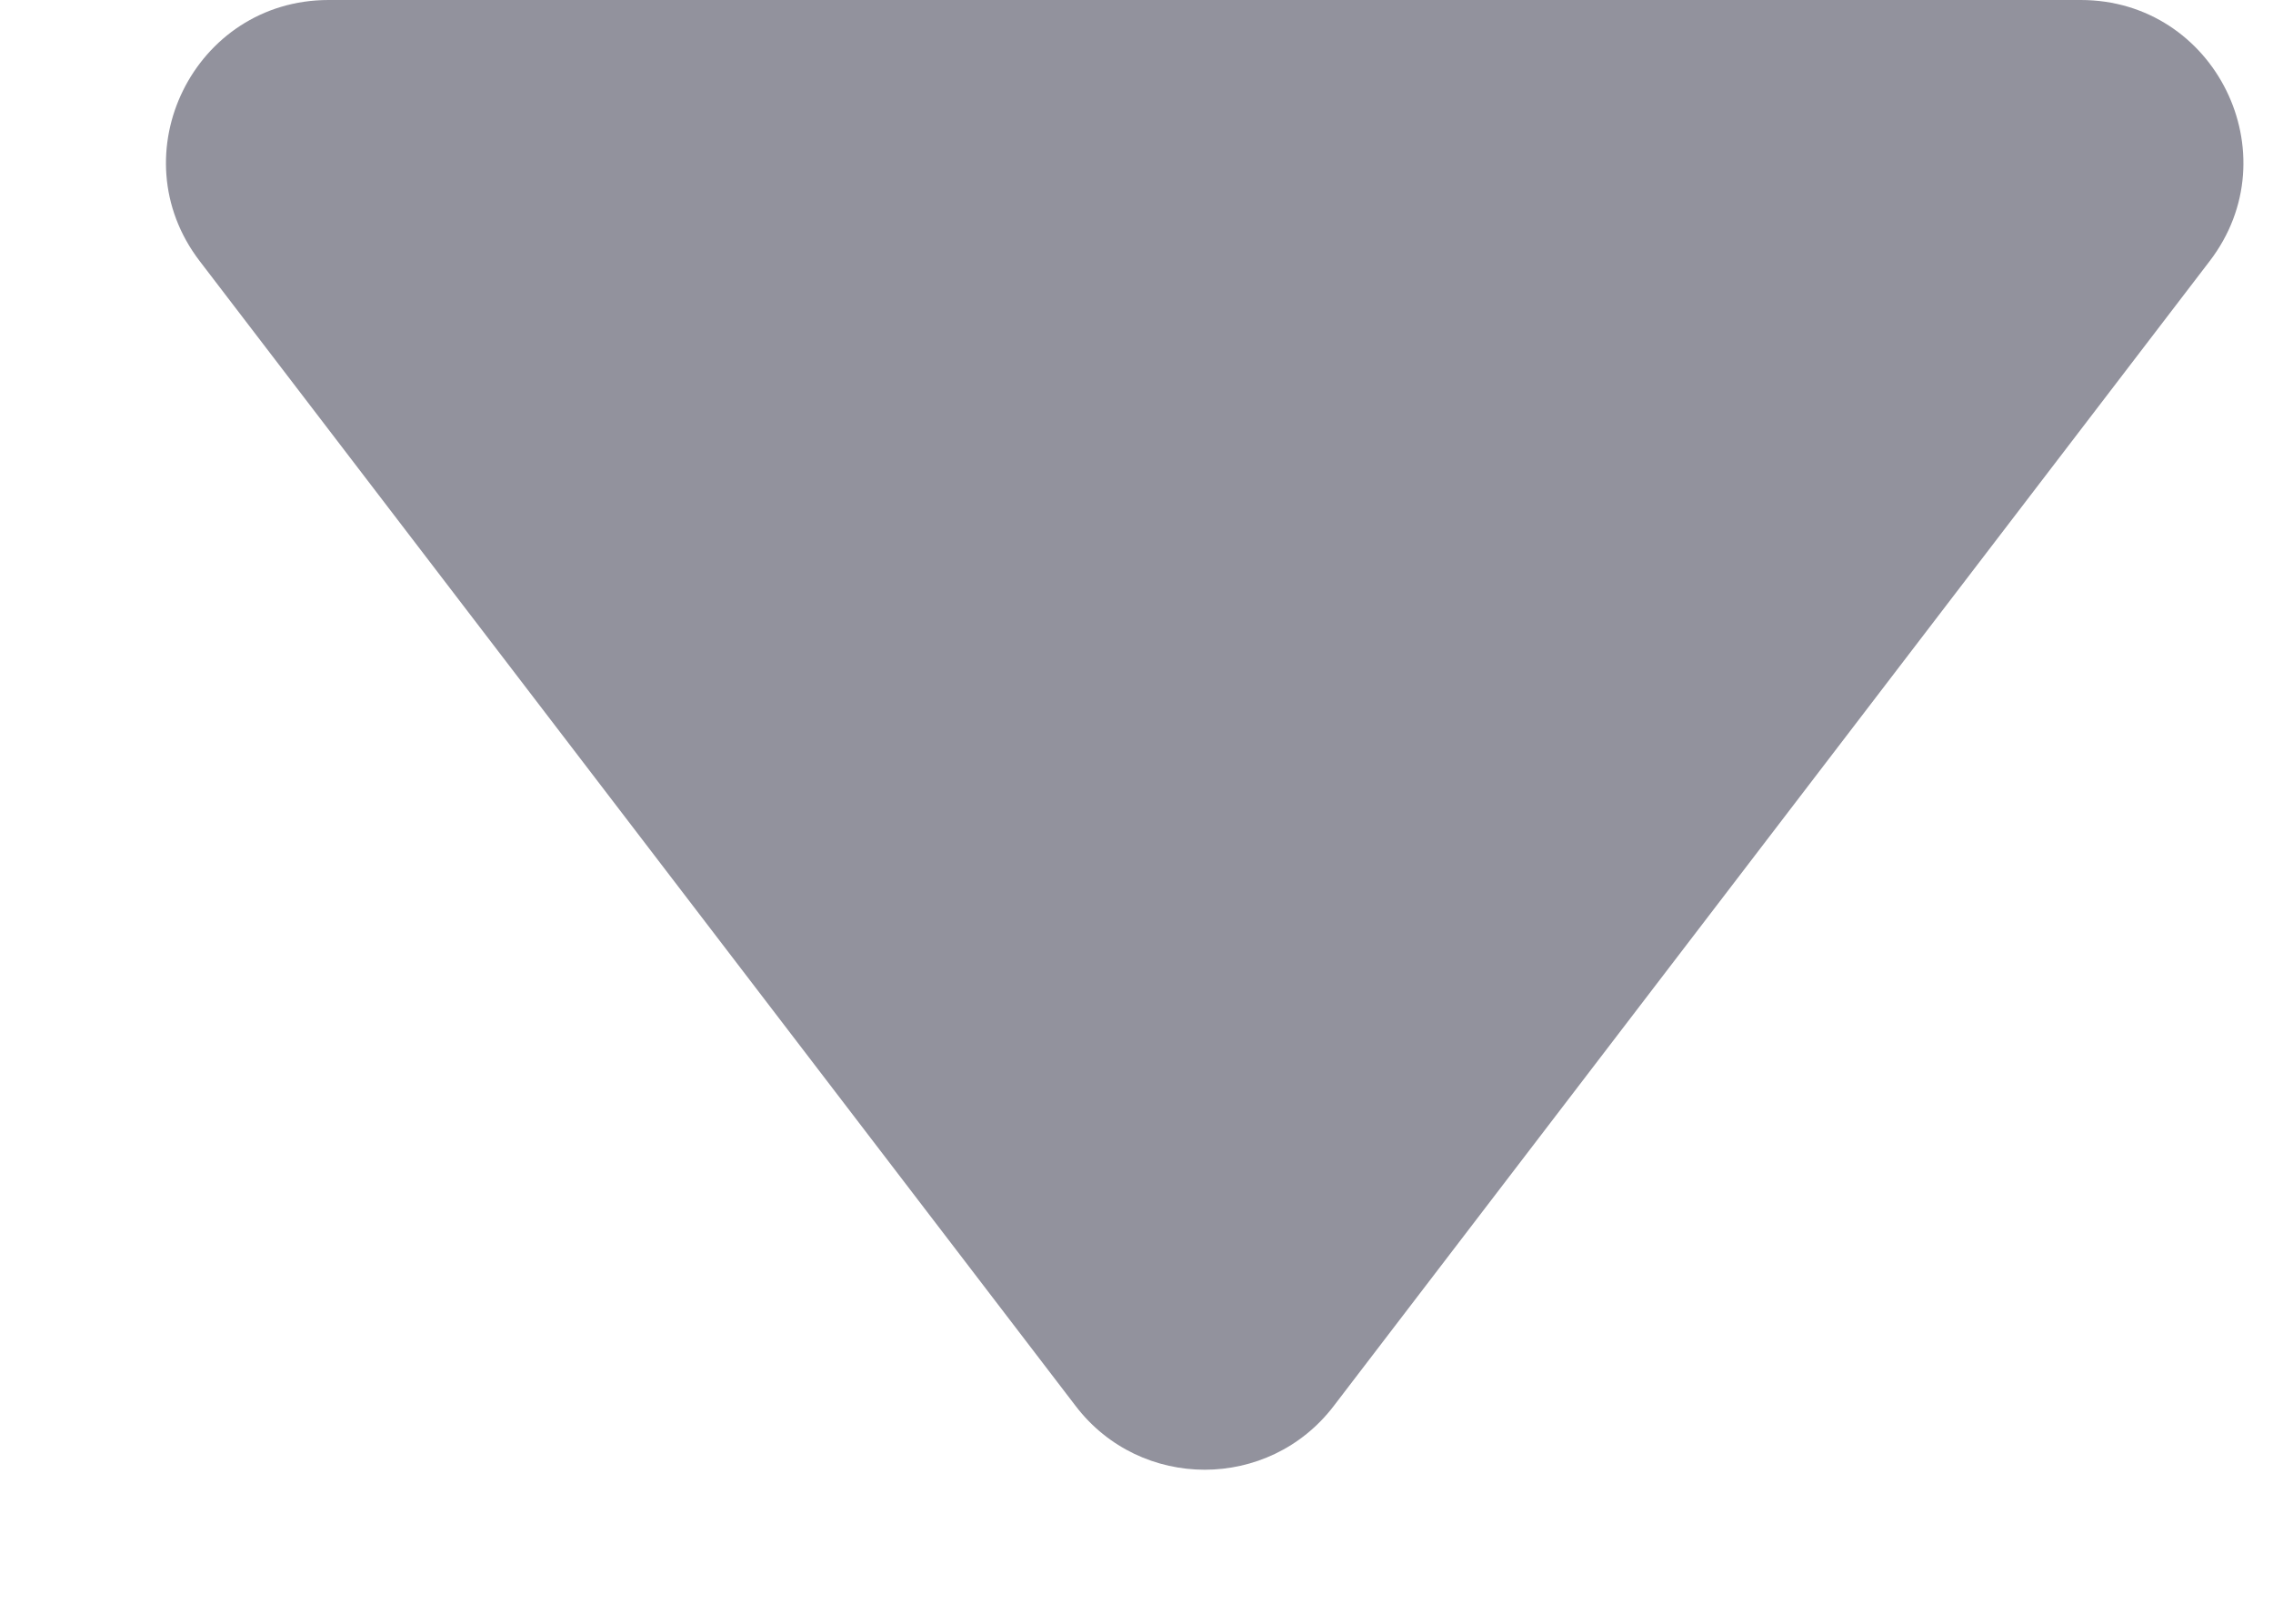<svg width="7" height="5" viewBox="0 0 7 5" fill="none" xmlns="http://www.w3.org/2000/svg">
<path fill-rule="evenodd" clip-rule="evenodd" d="M6.408 0C6.822 0 7.057 0.475 6.805 0.804L4.107 4.33C3.907 4.591 3.513 4.591 3.313 4.33L0.615 0.804C0.363 0.475 0.598 0 1.012 0L6.408 0Z" fill="#92929D"/>
</svg>
